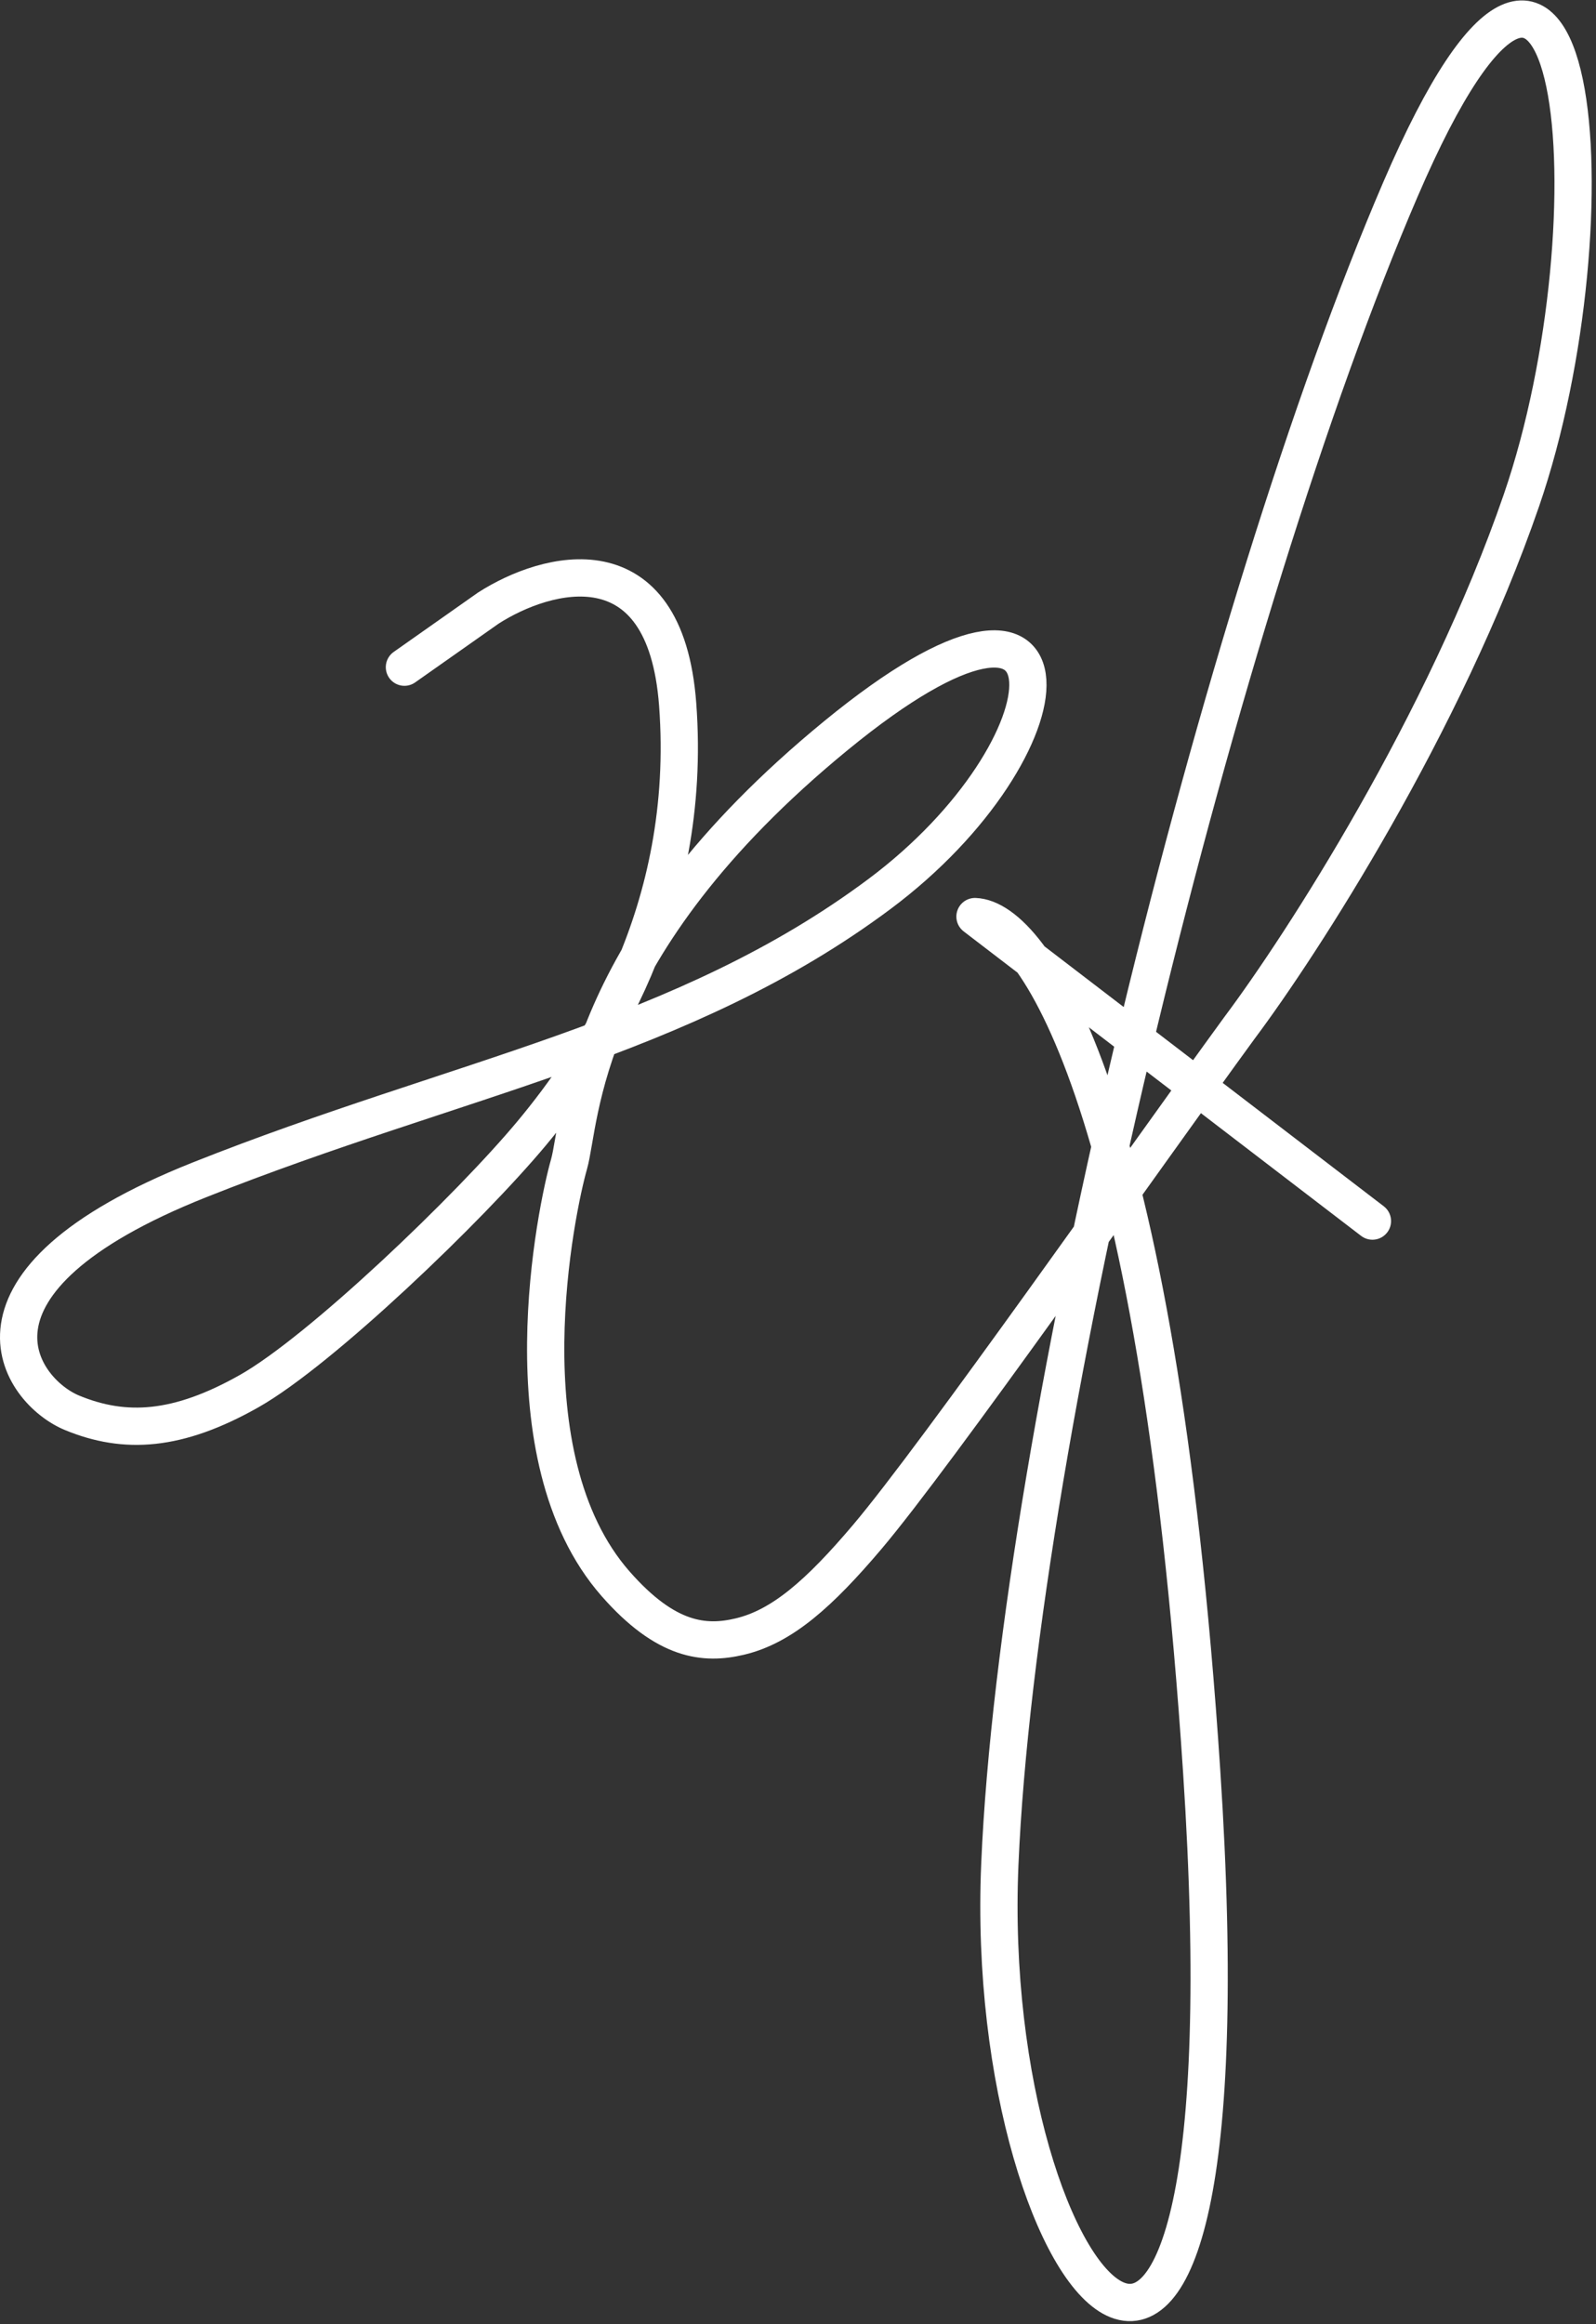 <svg width="257" height="374" viewBox="0 0 257 374" fill="none" xmlns="http://www.w3.org/2000/svg">
    <rect x="0" y="0" width="257" height="374" fill="#333333" stroke="none"/>
    <path d="M65.124 107.364L71.874 102.614L78.624 97.864C87.957 91.864 107.124 86.564 109.124 113.364C111.624 146.864 95.624 170.364 85.624 182.364C75.624 194.364 51.624 217.364 40.124 223.864C28.624 230.364 20.124 230.864 11.624 227.364C3.124 223.864 -9.376 206.364 32.124 189.864C73.624 173.364 110.124 167.364 141.624 143.864C173.124 120.364 176.124 84.364 134.624 118.364C93.124 152.364 93.624 180.364 91.624 187.364C89.624 194.364 81.124 234.364 99.124 254.864C107.274 264.146 113.477 264.697 119.124 263.364C125.949 261.754 131.963 256.393 139.624 247.364C150.824 234.164 184.291 186.364 199.624 165.364C209.583 152.076 232.6 116.5 245 80.5C260.5 35.5 254.5 -36.864 225.5 30.5C196.5 97.864 164 230 161 300C158 370 202.5 421.5 193.5 285C186.3 175.8 166.167 147.833 157 147.5L221 196.5"
          stroke="white" stroke-width="6" stroke-linecap="round" stroke-linejoin="round"/>
</svg>
